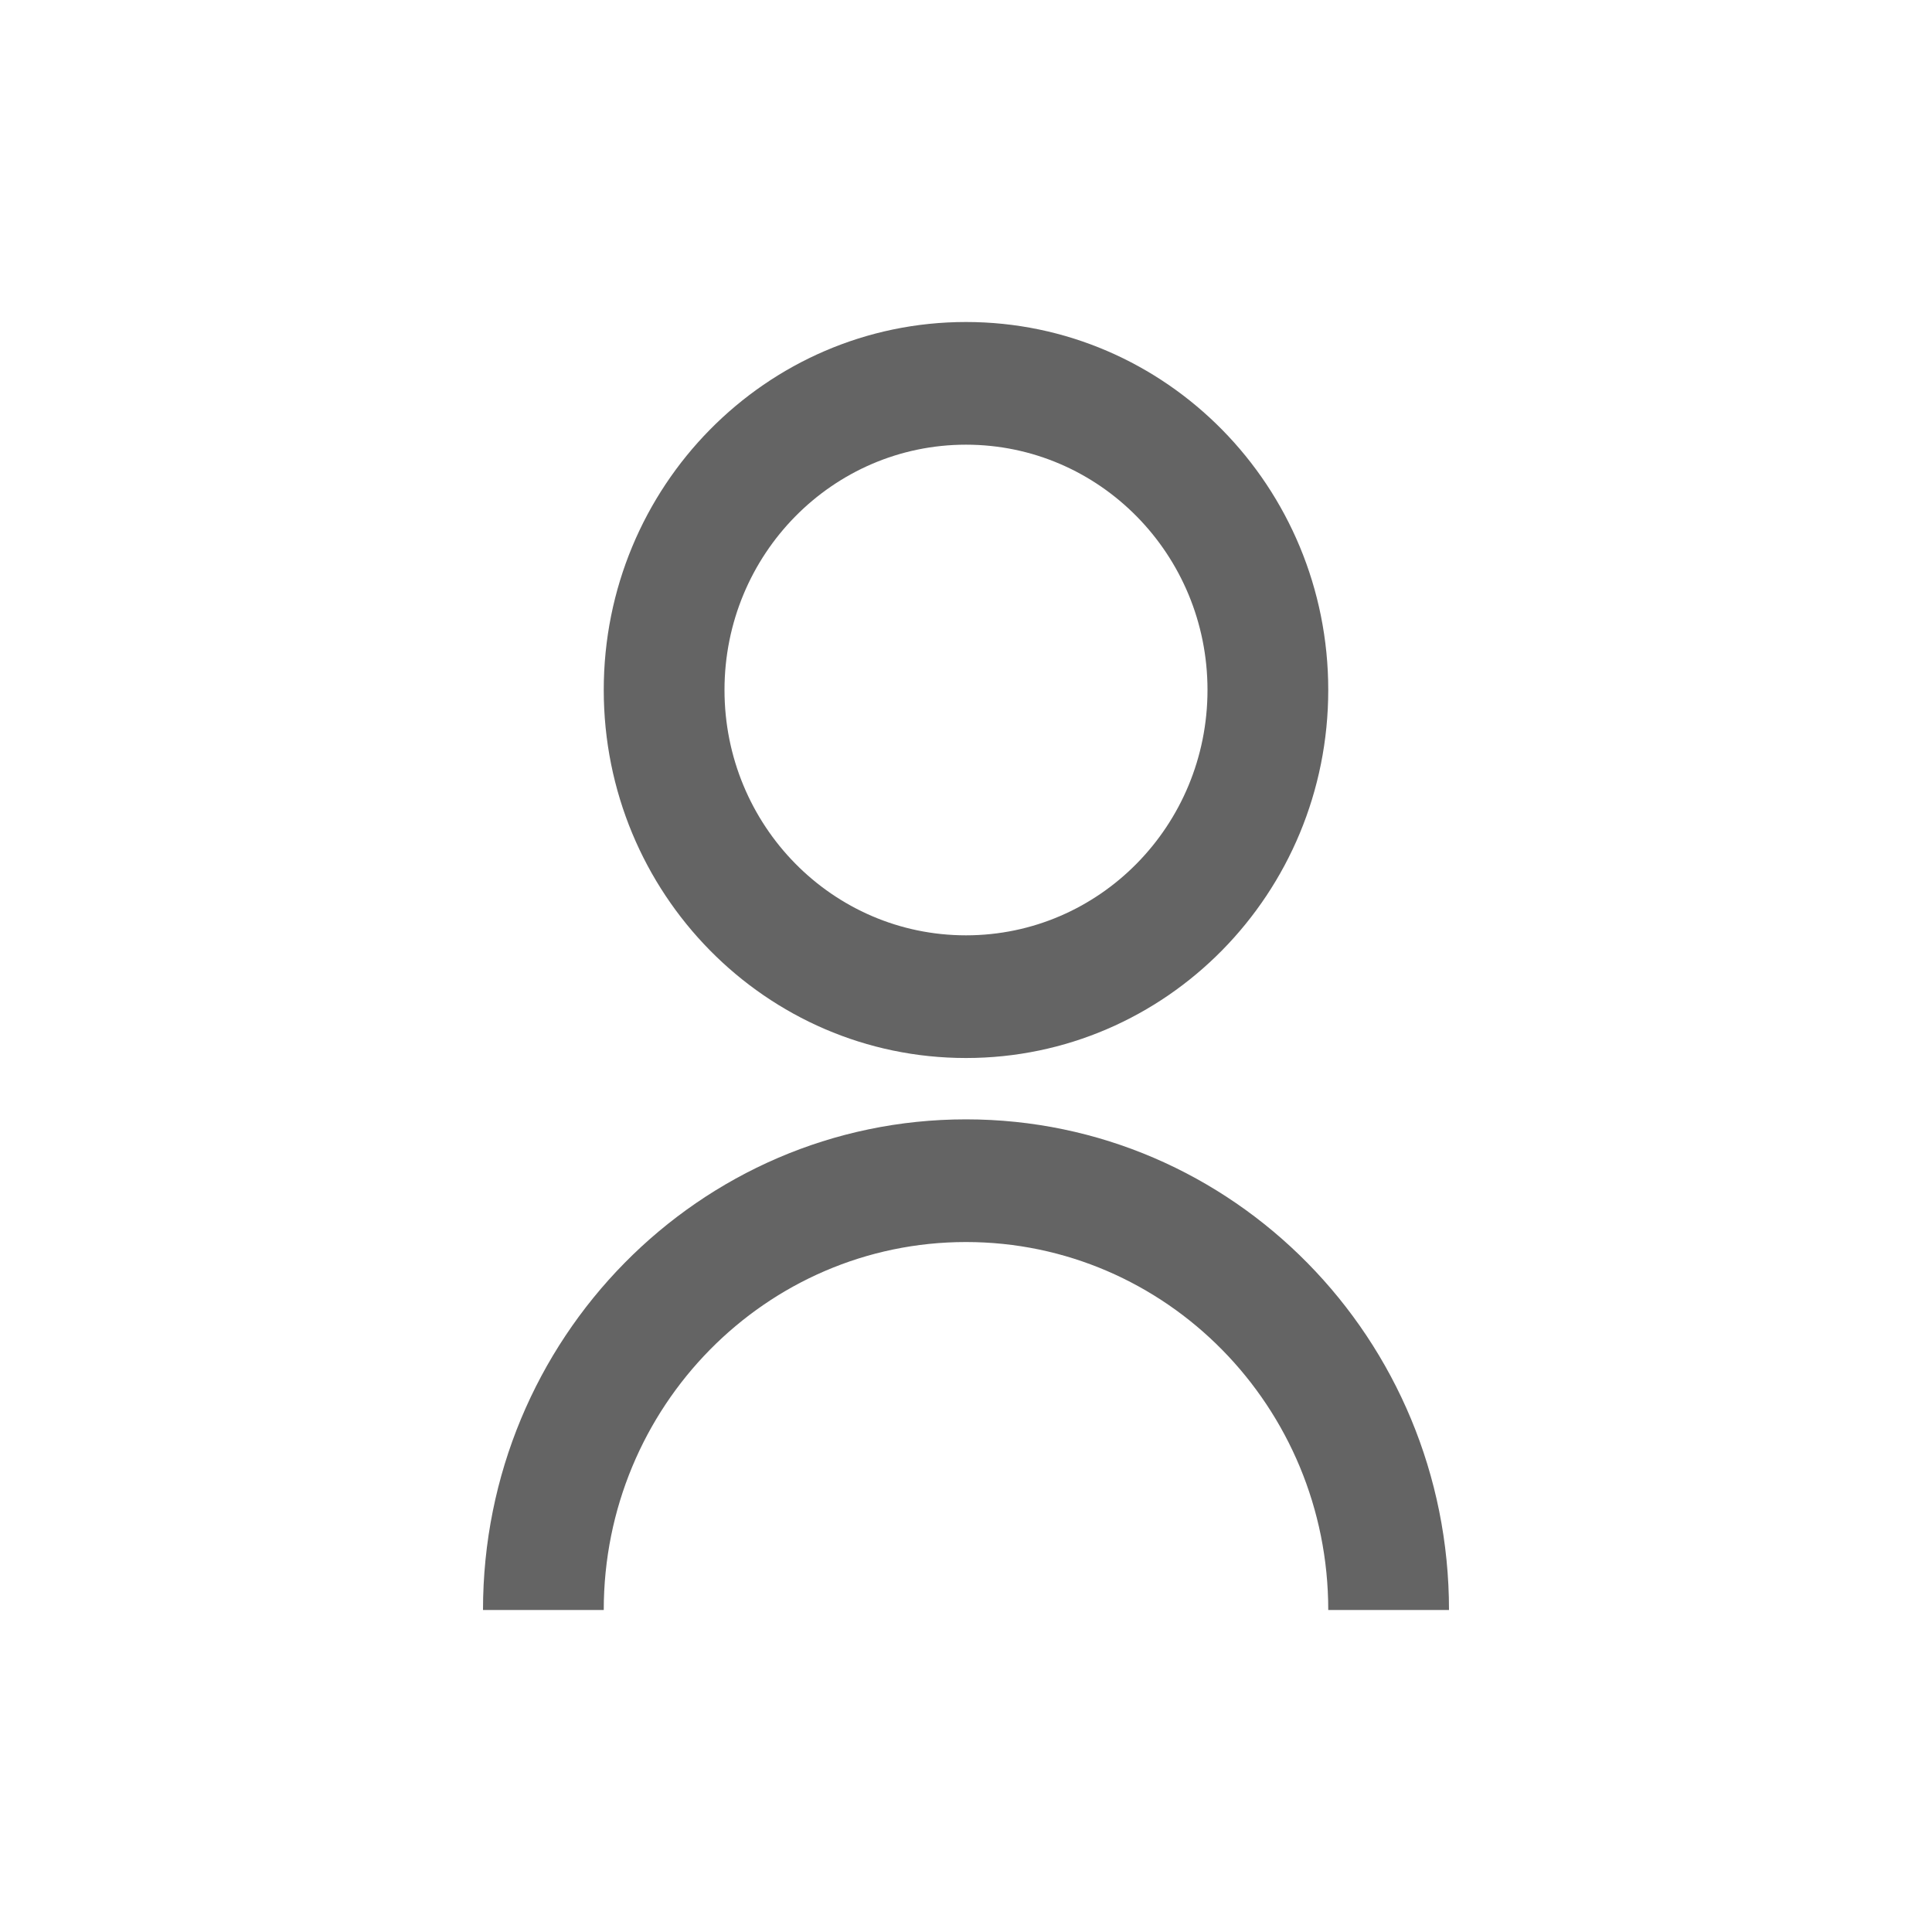<?xml version="1.0" encoding="UTF-8"?>
<svg width="24px" height="24px" viewBox="0 0 24 24" version="1.1" xmlns="http://www.w3.org/2000/svg" xmlns:xlink="http://www.w3.org/1999/xlink">
    <g id="后台" stroke="none" stroke-width="1" fill="none" fill-rule="evenodd">
        <g id="画板" transform="translate(-1066, -611)">
            <g id="编组-21" transform="translate(1066, 611)">
                <rect id="矩形备份-15" fill-opacity="0" fill="#D8D8D8" x="0" y="0" width="24" height="24"></rect>
                <path d="M6,20 C6,16.634 8.686,13.905 12,13.905 C15.314,13.905 18,16.634 18,20 L16.5,20 C16.5,17.475 14.485,15.429 12,15.429 C9.515,15.429 7.5,17.475 7.5,20 L6,20 Z M12,13.143 C9.514,13.143 7.5,11.097 7.5,8.571 C7.5,6.046 9.514,4 12,4 C14.486,4 16.5,6.046 16.5,8.571 C16.5,11.097 14.486,13.143 12,13.143 Z M12,11.619 C13.658,11.619 15,10.255 15,8.571 C15,6.888 13.658,5.524 12,5.524 C10.342,5.524 9,6.888 9,8.571 C9,10.255 10.342,11.619 12,11.619 Z" id="形状" fill="#646464" fill-rule="nonzero"></path>
            </g>
        </g>
    </g>
</svg>

